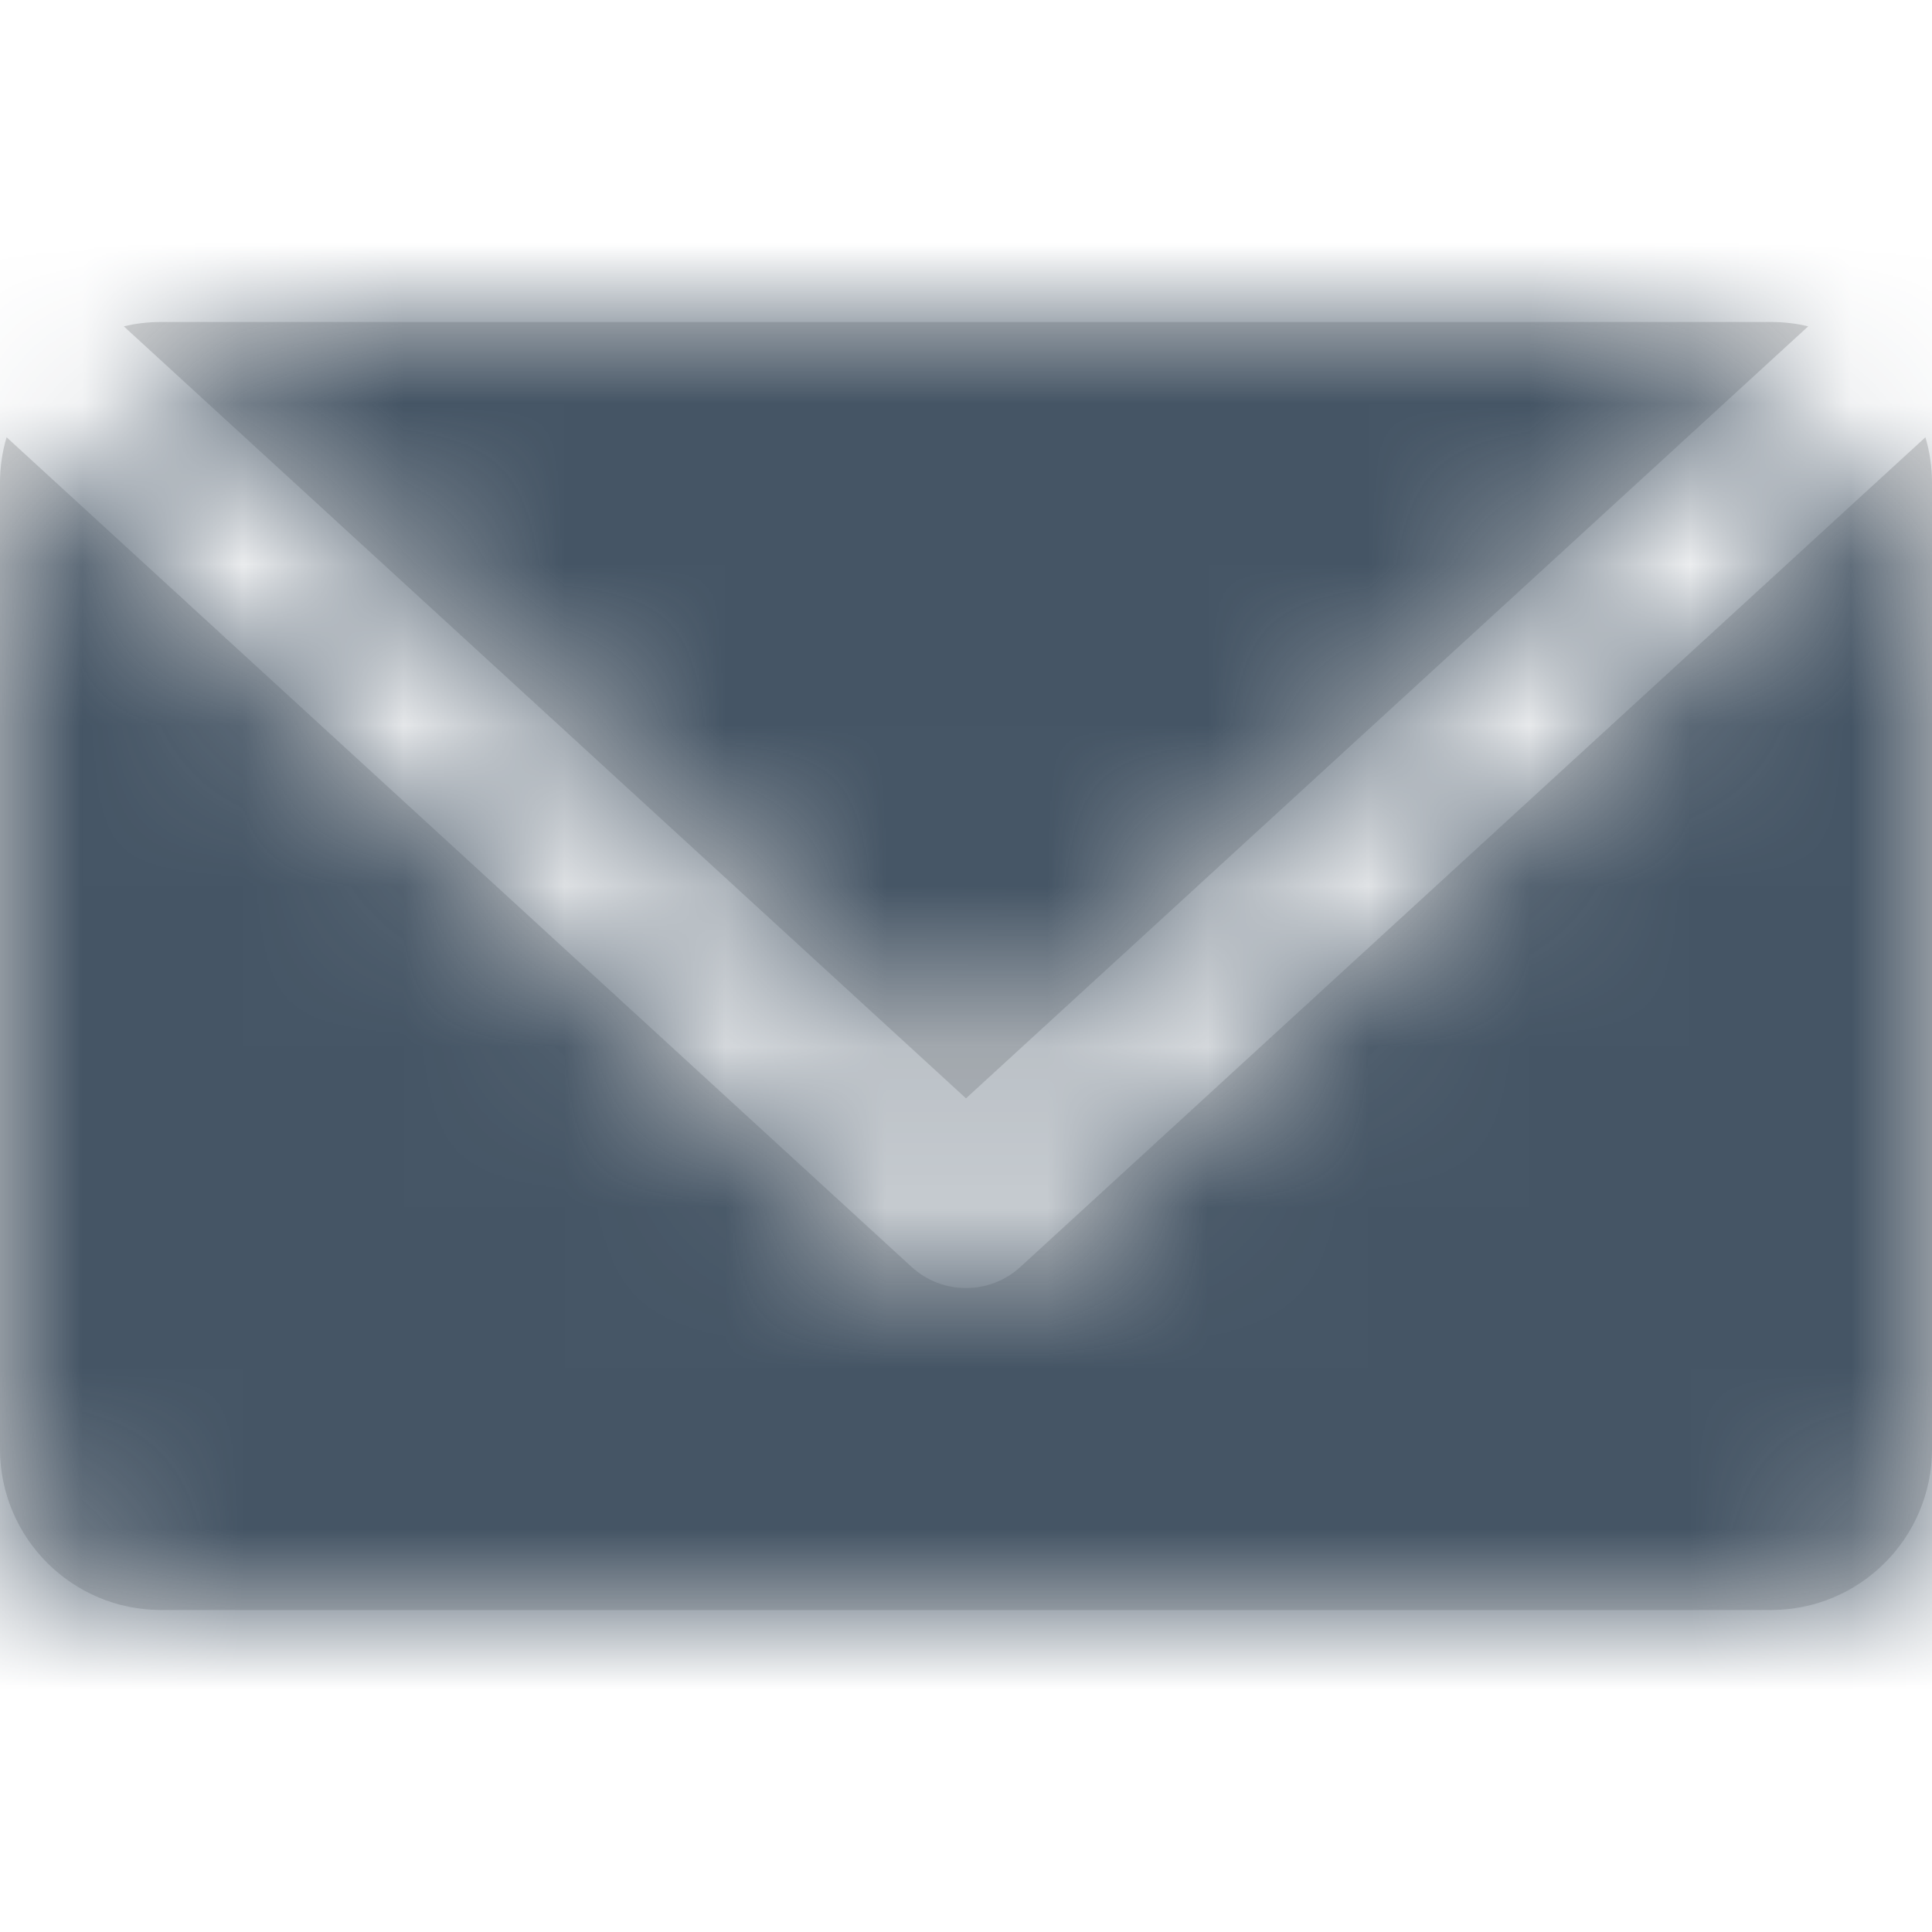 <?xml version="1.0" encoding="UTF-8"?>
<svg width="12px" height="12px" viewBox="0 0 12 12" version="1.1" xmlns="http://www.w3.org/2000/svg" xmlns:xlink="http://www.w3.org/1999/xlink">
    <!-- Generator: Sketch 49.3 (51167) - http://www.bohemiancoding.com/sketch -->
    <title>icon-12-mail</title>
    <desc>Created with Sketch.</desc>
    <defs>
        <path d="M11.231,2.027 L6,6.822 L0.769,2.027 C0.843,2.009 0.921,2 1,2 L11,2 C11.079,2 11.157,2.009 11.231,2.027 Z M11.959,2.716 C11.986,2.806 12,2.901 12,3 L12,9 C12,9.552 11.552,10 11,10 L1,10 C0.448,10 6.76353751e-17,9.552 0,9 L0,3 C-1.20895984e-17,2.901 0.014,2.806 0.041,2.716 L5.662,7.869 C5.853,8.044 6.147,8.044 6.338,7.869 L11.959,2.716 Z" id="path-1"></path>
    </defs>
    <g id="icon-12-mail" stroke="none" stroke-width="1" fill="none" fill-rule="evenodd">
        <g id="Icon/12/Mail">
            <mask id="mask-2" fill="white">
                <use xlink:href="#path-1"></use>
            </mask>
            <use id="Shape" fill="#D8D8D8" fill-rule="evenodd" xlink:href="#path-1"></use>
            <g id="Color/Slate-1" mask="url(#mask-2)" fill="#455565" fill-rule="evenodd">
                <rect x="0" y="0" width="12" height="12"></rect>
            </g>
        </g>
    </g>
</svg>